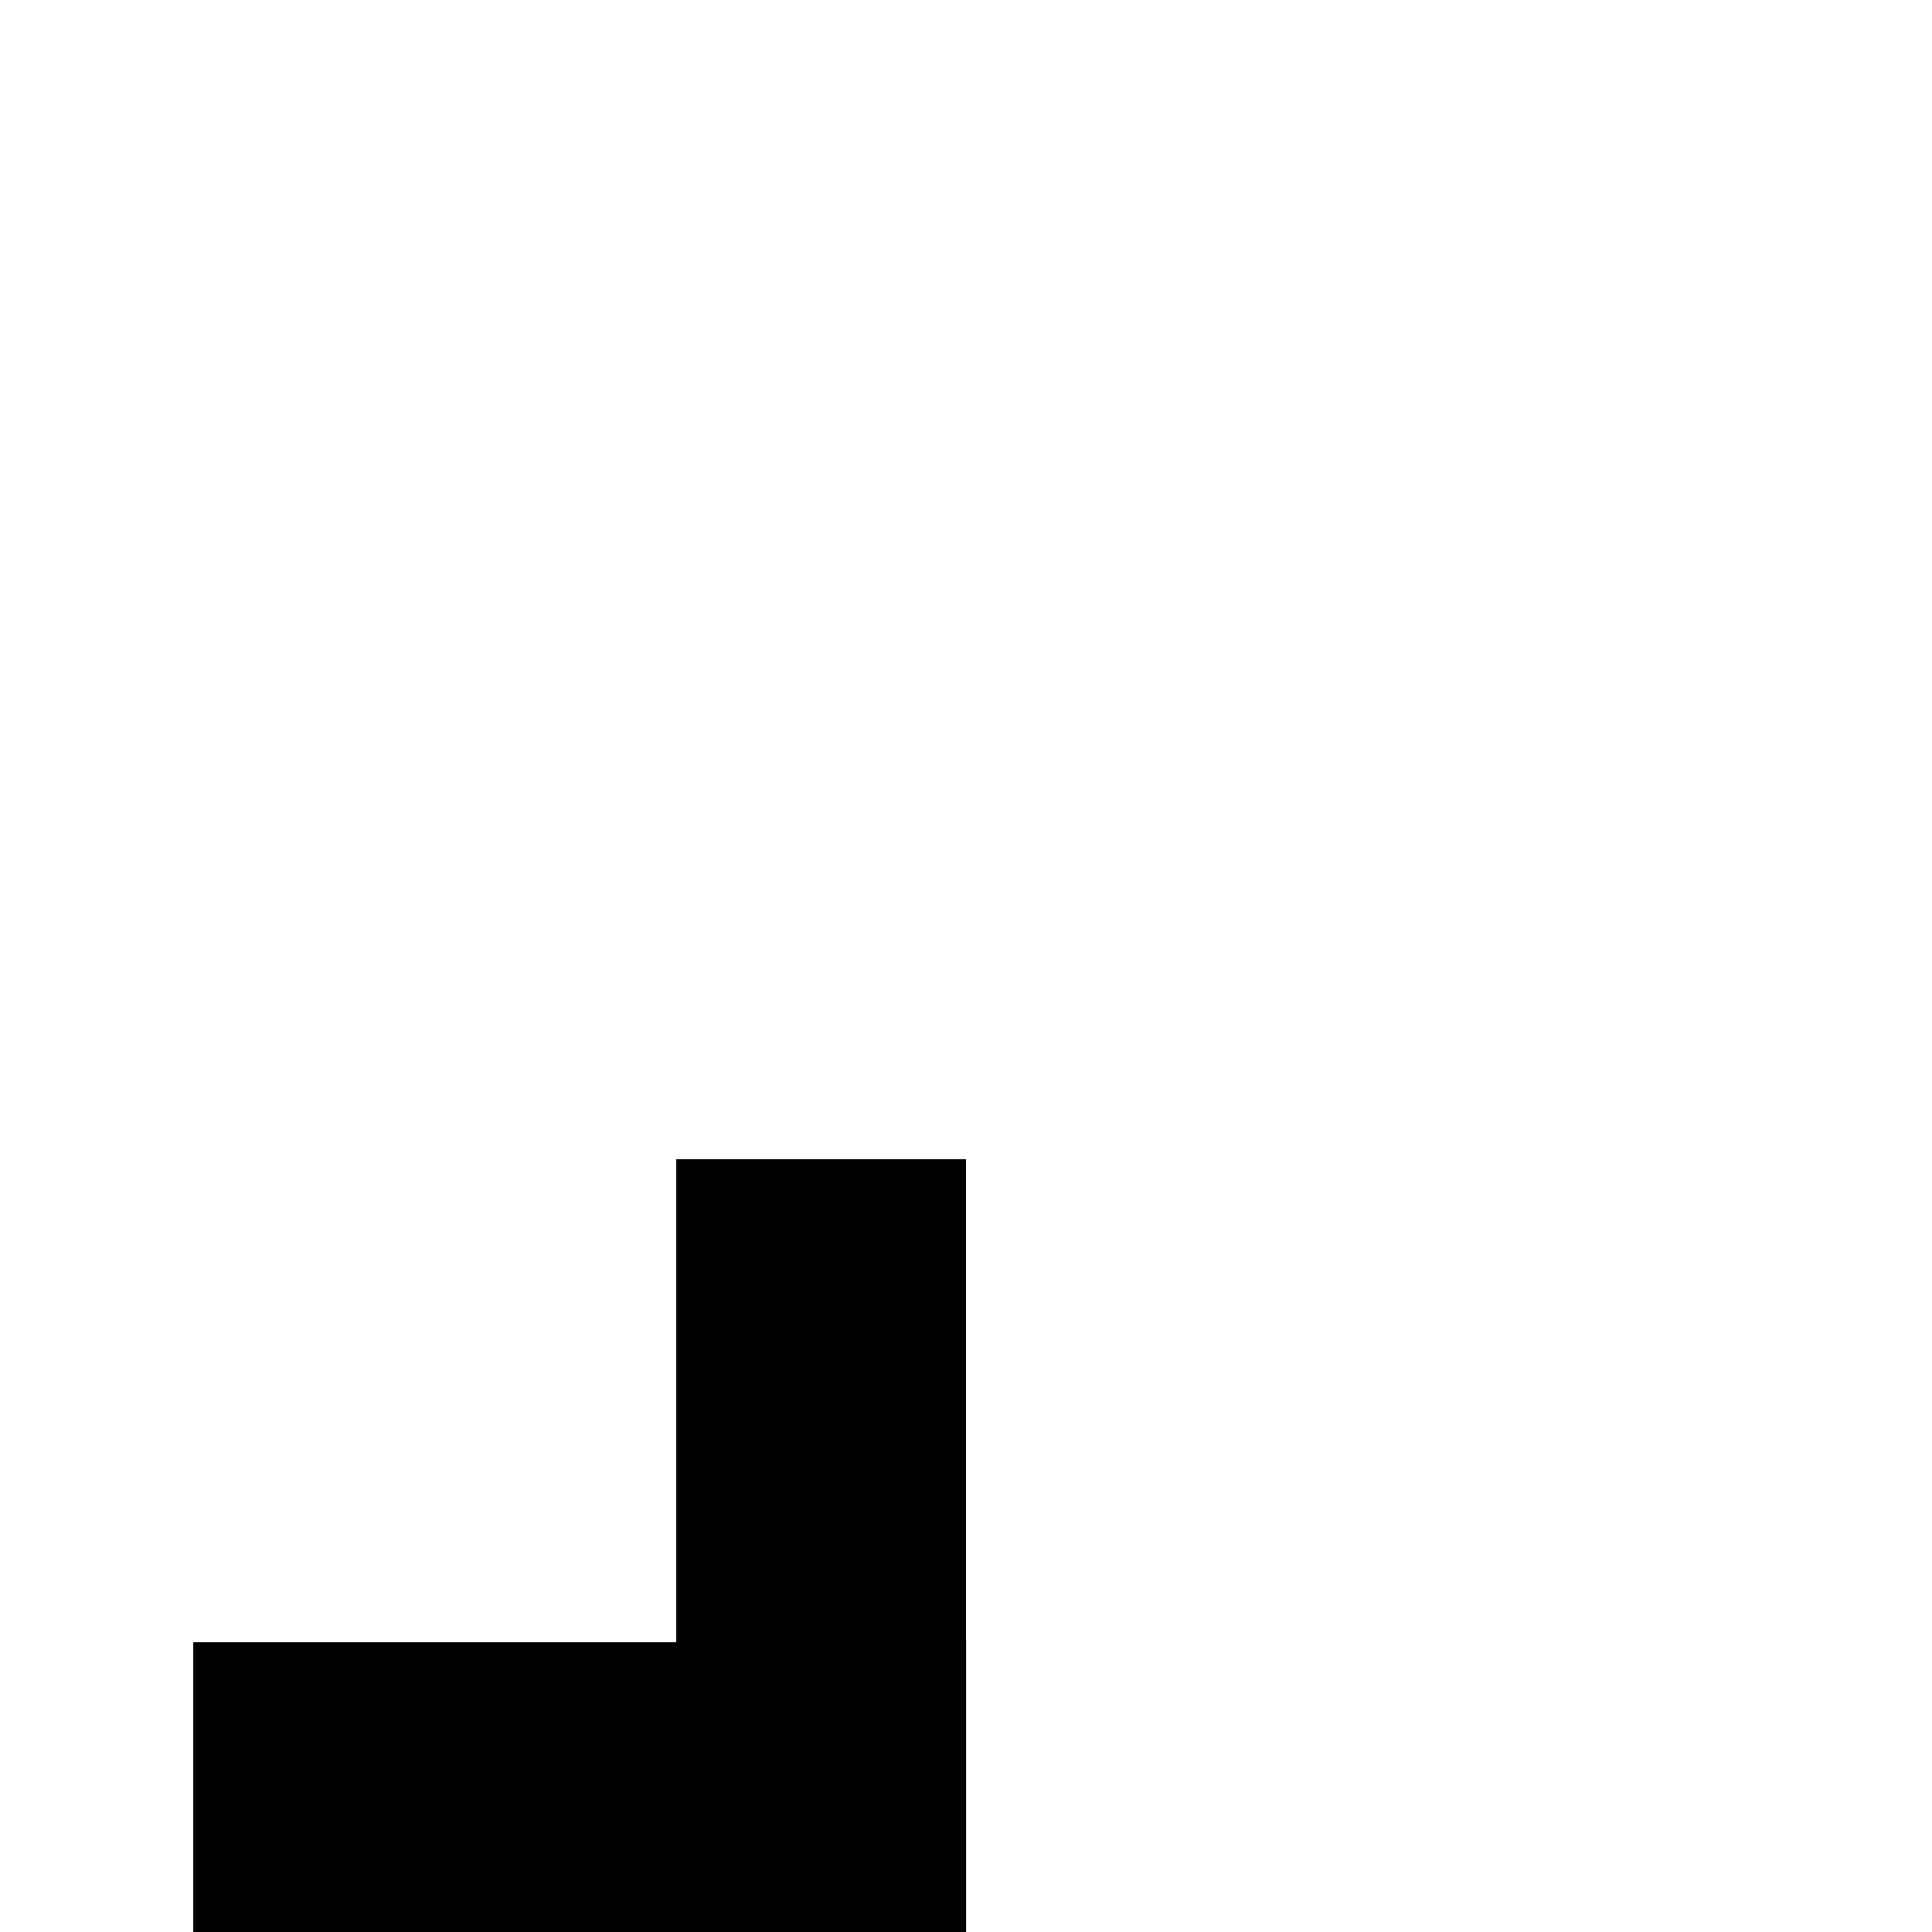 <?xml version="1.0" encoding="UTF-8" standalone="no"?>
<svg
   xmlns:dc="http://purl.org/dc/elements/1.1/"
   xmlns:cc="http://creativecommons.org/ns#"
   xmlns:rdf="http://www.w3.org/1999/02/22-rdf-syntax-ns#"
   xmlns:svg="http://www.w3.org/2000/svg"
   xmlns="http://www.w3.org/2000/svg"
   xmlns:sodipodi="http://sodipodi.sourceforge.net/DTD/sodipodi-0.dtd"
   xmlns:inkscape="http://www.inkscape.org/namespaces/inkscape"
   height="20"
   width="20"
   version="1.1"
   id="svg2"
   viewBox="0 0 20 20"
   sodipodi:docname="tabstop-right.svg"
   inkscape:version="1.0beta2 (unknown)">
  <sodipodi:namedview
     pagecolor="#ffffff"
     bordercolor="#666666"
     inkscape:document-rotation="0"
     borderopacity="1"
     objecttolerance="10"
     gridtolerance="10"
     guidetolerance="10"
     inkscape:pageopacity="0"
     inkscape:pageshadow="2"
     inkscape:window-width="1920"
     inkscape:window-height="1016"
     id="namedview7"
     showgrid="false"
     inkscape:zoom="19.899592"
     inkscape:cx="6.1936276"
     inkscape:cy="12.830904"
     inkscape:window-x="0"
     inkscape:window-y="0"
     inkscape:window-maximized="1"
     inkscape:current-layer="svg2" />
  <defs
     id="defs12" />
  <rect
     transform="scale(-1)"
     y="-18.865"
     x="-8.865"
     height="5.729"
     width="0.729"
     id="rect832"
     style="opacity:1;fill:#000000;fill-opacity:1;stroke:#000000;stroke-width:2.271;stroke-linecap:round;stroke-miterlimit:4;stroke-dasharray:none;stroke-opacity:1" />
  <rect
     style="opacity:1;fill:#000000;fill-opacity:1;stroke:#000000;stroke-width:2.271;stroke-linecap:round;stroke-miterlimit:4;stroke-dasharray:none;stroke-opacity:1"
     id="rect832-3"
     width="5.729"
     height="0.729"
     x="-8.865"
     y="-18.865"
     transform="scale(-1)" />
</svg>

